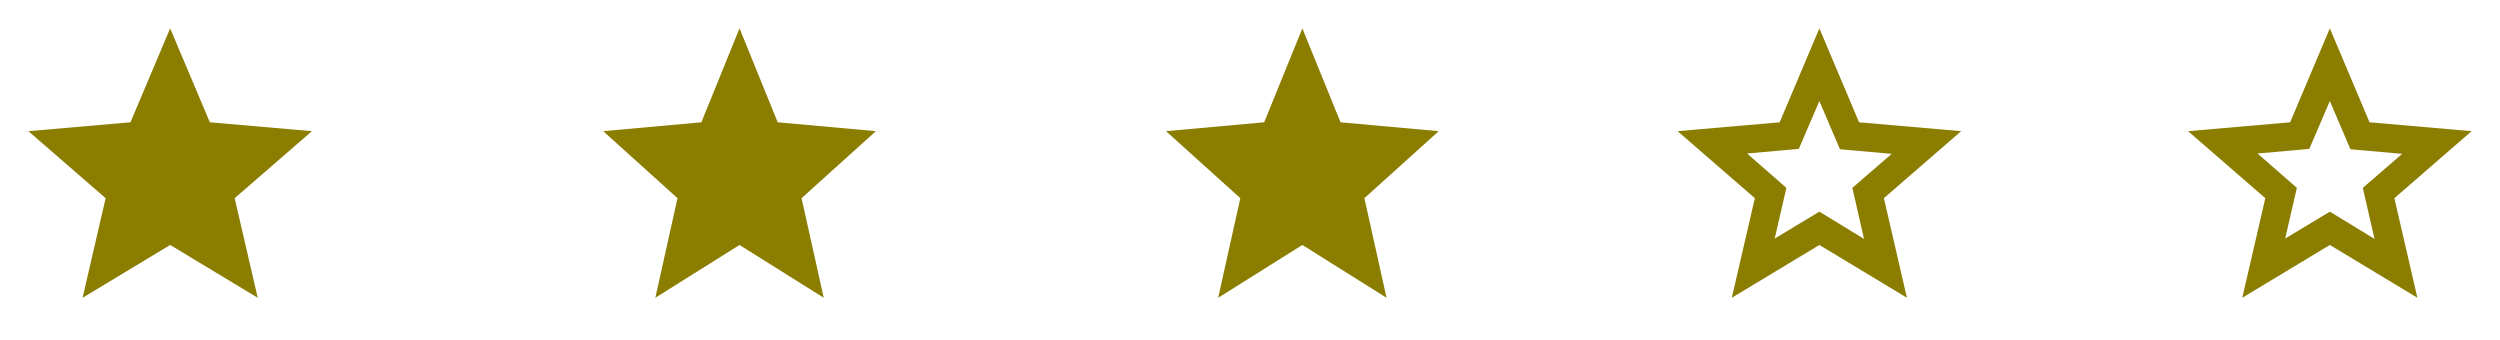<svg width="191" height="26" viewBox="0 0 191 26" fill="none" xmlns="http://www.w3.org/2000/svg">
<path d="M135.587 18.227L139 16.169L142.412 18.254L141.519 14.354L144.525 11.754L140.571 11.402L139 7.719L137.429 11.375L133.475 11.727L136.481 14.354L135.587 18.227ZM132.31 22.75L134.071 15.14L128.167 10.021L135.967 9.344L139 2.167L142.033 9.344L149.833 10.021L143.929 15.14L145.689 22.75L139 18.715L132.31 22.75Z" fill="#8B7D00"/>
<path d="M174.587 18.227L178 16.169L181.412 18.254L180.519 14.354L183.525 11.754L179.571 11.402L178 7.719L176.429 11.375L172.475 11.727L175.481 14.354L174.587 18.227ZM171.31 22.75L173.071 15.14L167.167 10.021L174.967 9.344L178 2.167L181.033 9.344L188.833 10.021L182.929 15.14L184.689 22.75L178 18.715L171.31 22.75Z" fill="#8B7D00"/>
<path d="M50.068 22.75L51.761 15.14L46.084 10.021L53.584 9.344L56.5 2.167L59.417 9.344L66.917 10.021L61.24 15.14L62.932 22.75L56.5 18.715L50.068 22.75Z" fill="#8B7D00"/>
<path d="M93.068 22.75L94.761 15.14L89.084 10.021L96.584 9.344L99.5 2.167L102.417 9.344L109.917 10.021L104.24 15.14L105.932 22.75L99.5 18.715L93.068 22.75Z" fill="#8B7D00"/>
<path d="M6.31 22.75L8.071 15.14L2.167 10.021L9.966 9.344L13 2.167L16.033 9.344L23.833 10.021L17.929 15.14L19.689 22.75L13 18.715L6.31 22.75Z" fill="#8B7D00"/>
</svg>
